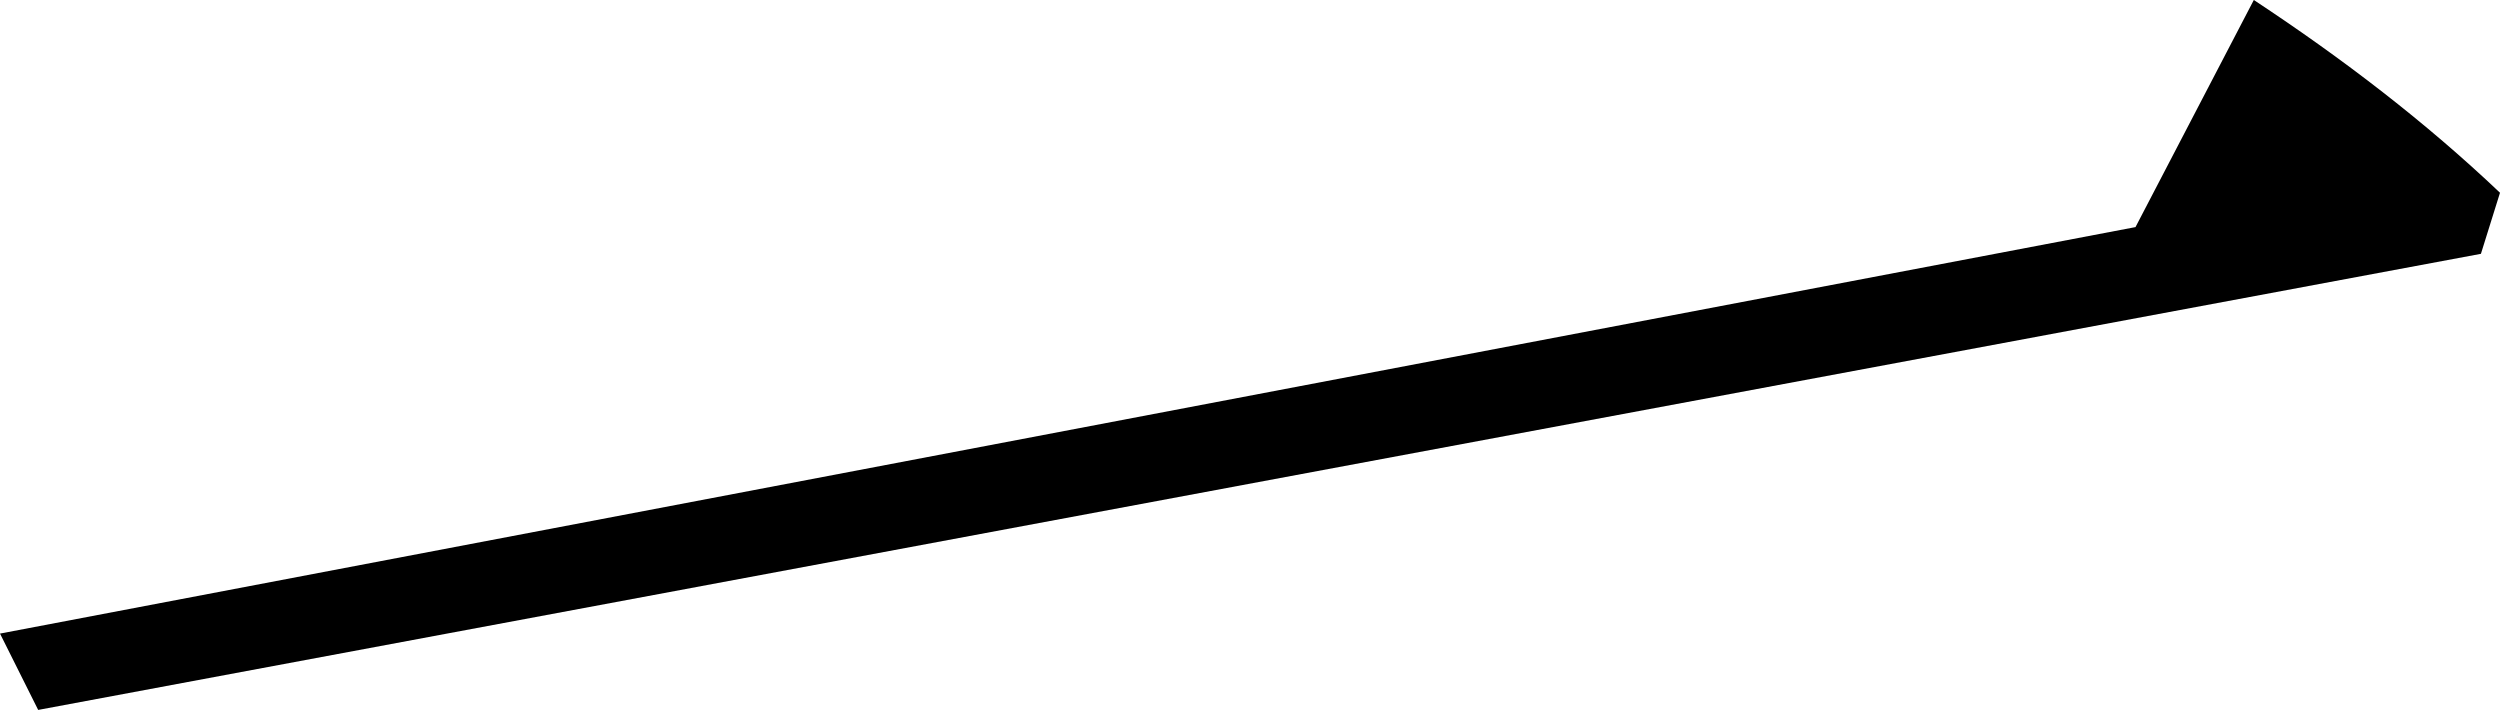 <svg viewBox="0.0,0.0 131.0,37.2" xmlns="http://www.w3.org/2000/svg">
  <path d="
    M 2.0,37.2
    l -2.0,-4.0
    l 111.9,-21.3
    l 6.2,-11.9
    c 4.7,3.1,9.0,6.4,12.9,10.1
    l -1.0,3.2
    L 2.0,37.2
    Z"
  />
</svg>